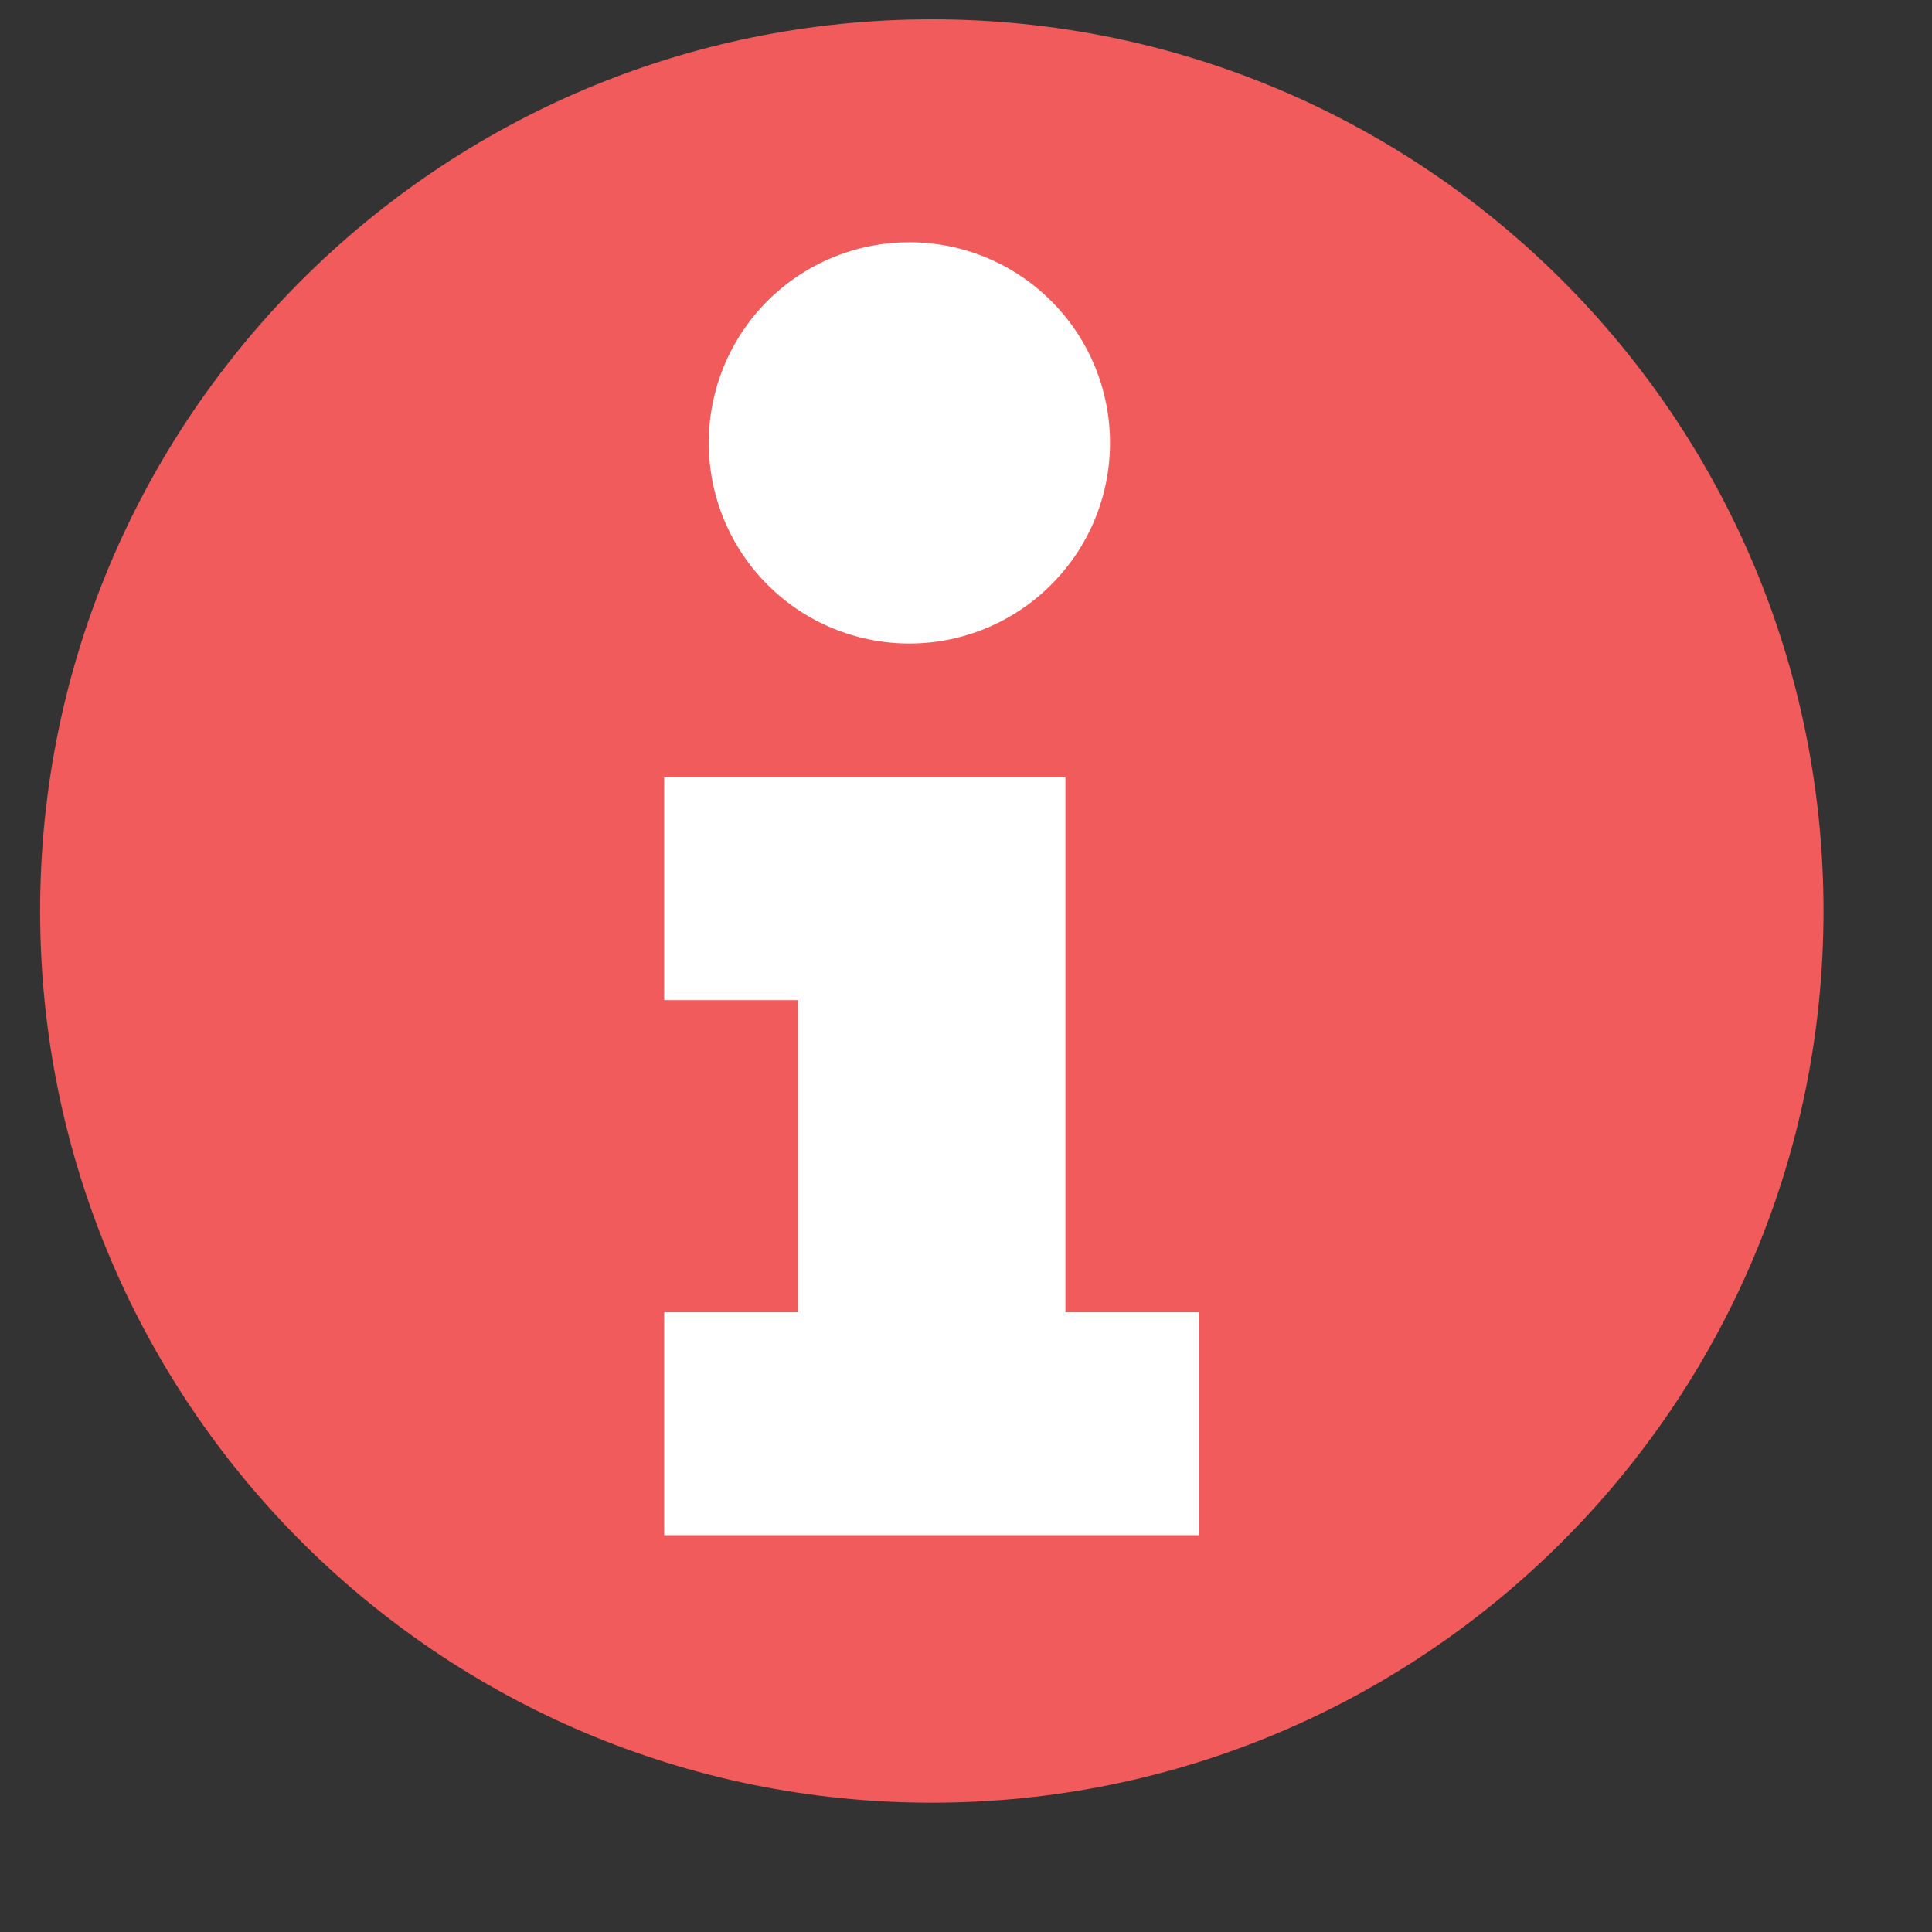 <svg width="13" height="13" viewBox="0 0 13 13" fill="none" xmlns="http://www.w3.org/2000/svg">
<rect x="0" y="0" width="13" height="13" fill="#333333" stroke="none"/>
<path d="M12.27 6.13C12.27 2.816 9.583 0.13 6.27 0.13C2.956 0.13 0.27 2.816 0.27 6.13C0.27 9.444 2.956 12.13 6.27 12.13C9.583 12.13 12.27 9.444 12.27 6.13Z" fill="#F15B5B"/>
<path fill-rule="evenodd" clip-rule="evenodd" d="M4.769 2.98C4.769 2.622 4.911 2.278 5.164 2.025C5.417 1.772 5.761 1.63 6.119 1.63C6.477 1.63 6.82 1.772 7.073 2.025C7.327 2.278 7.469 2.622 7.469 2.98C7.469 3.338 7.327 3.681 7.073 3.934C6.82 4.188 6.477 4.33 6.119 4.33C5.761 4.33 5.417 4.188 5.164 3.934C4.911 3.681 4.769 3.338 4.769 2.98ZM7.169 5.23H4.469V6.73H5.369V8.83H4.469V10.33H8.069V8.83H7.169V5.23Z" fill="white"/>
</svg>
